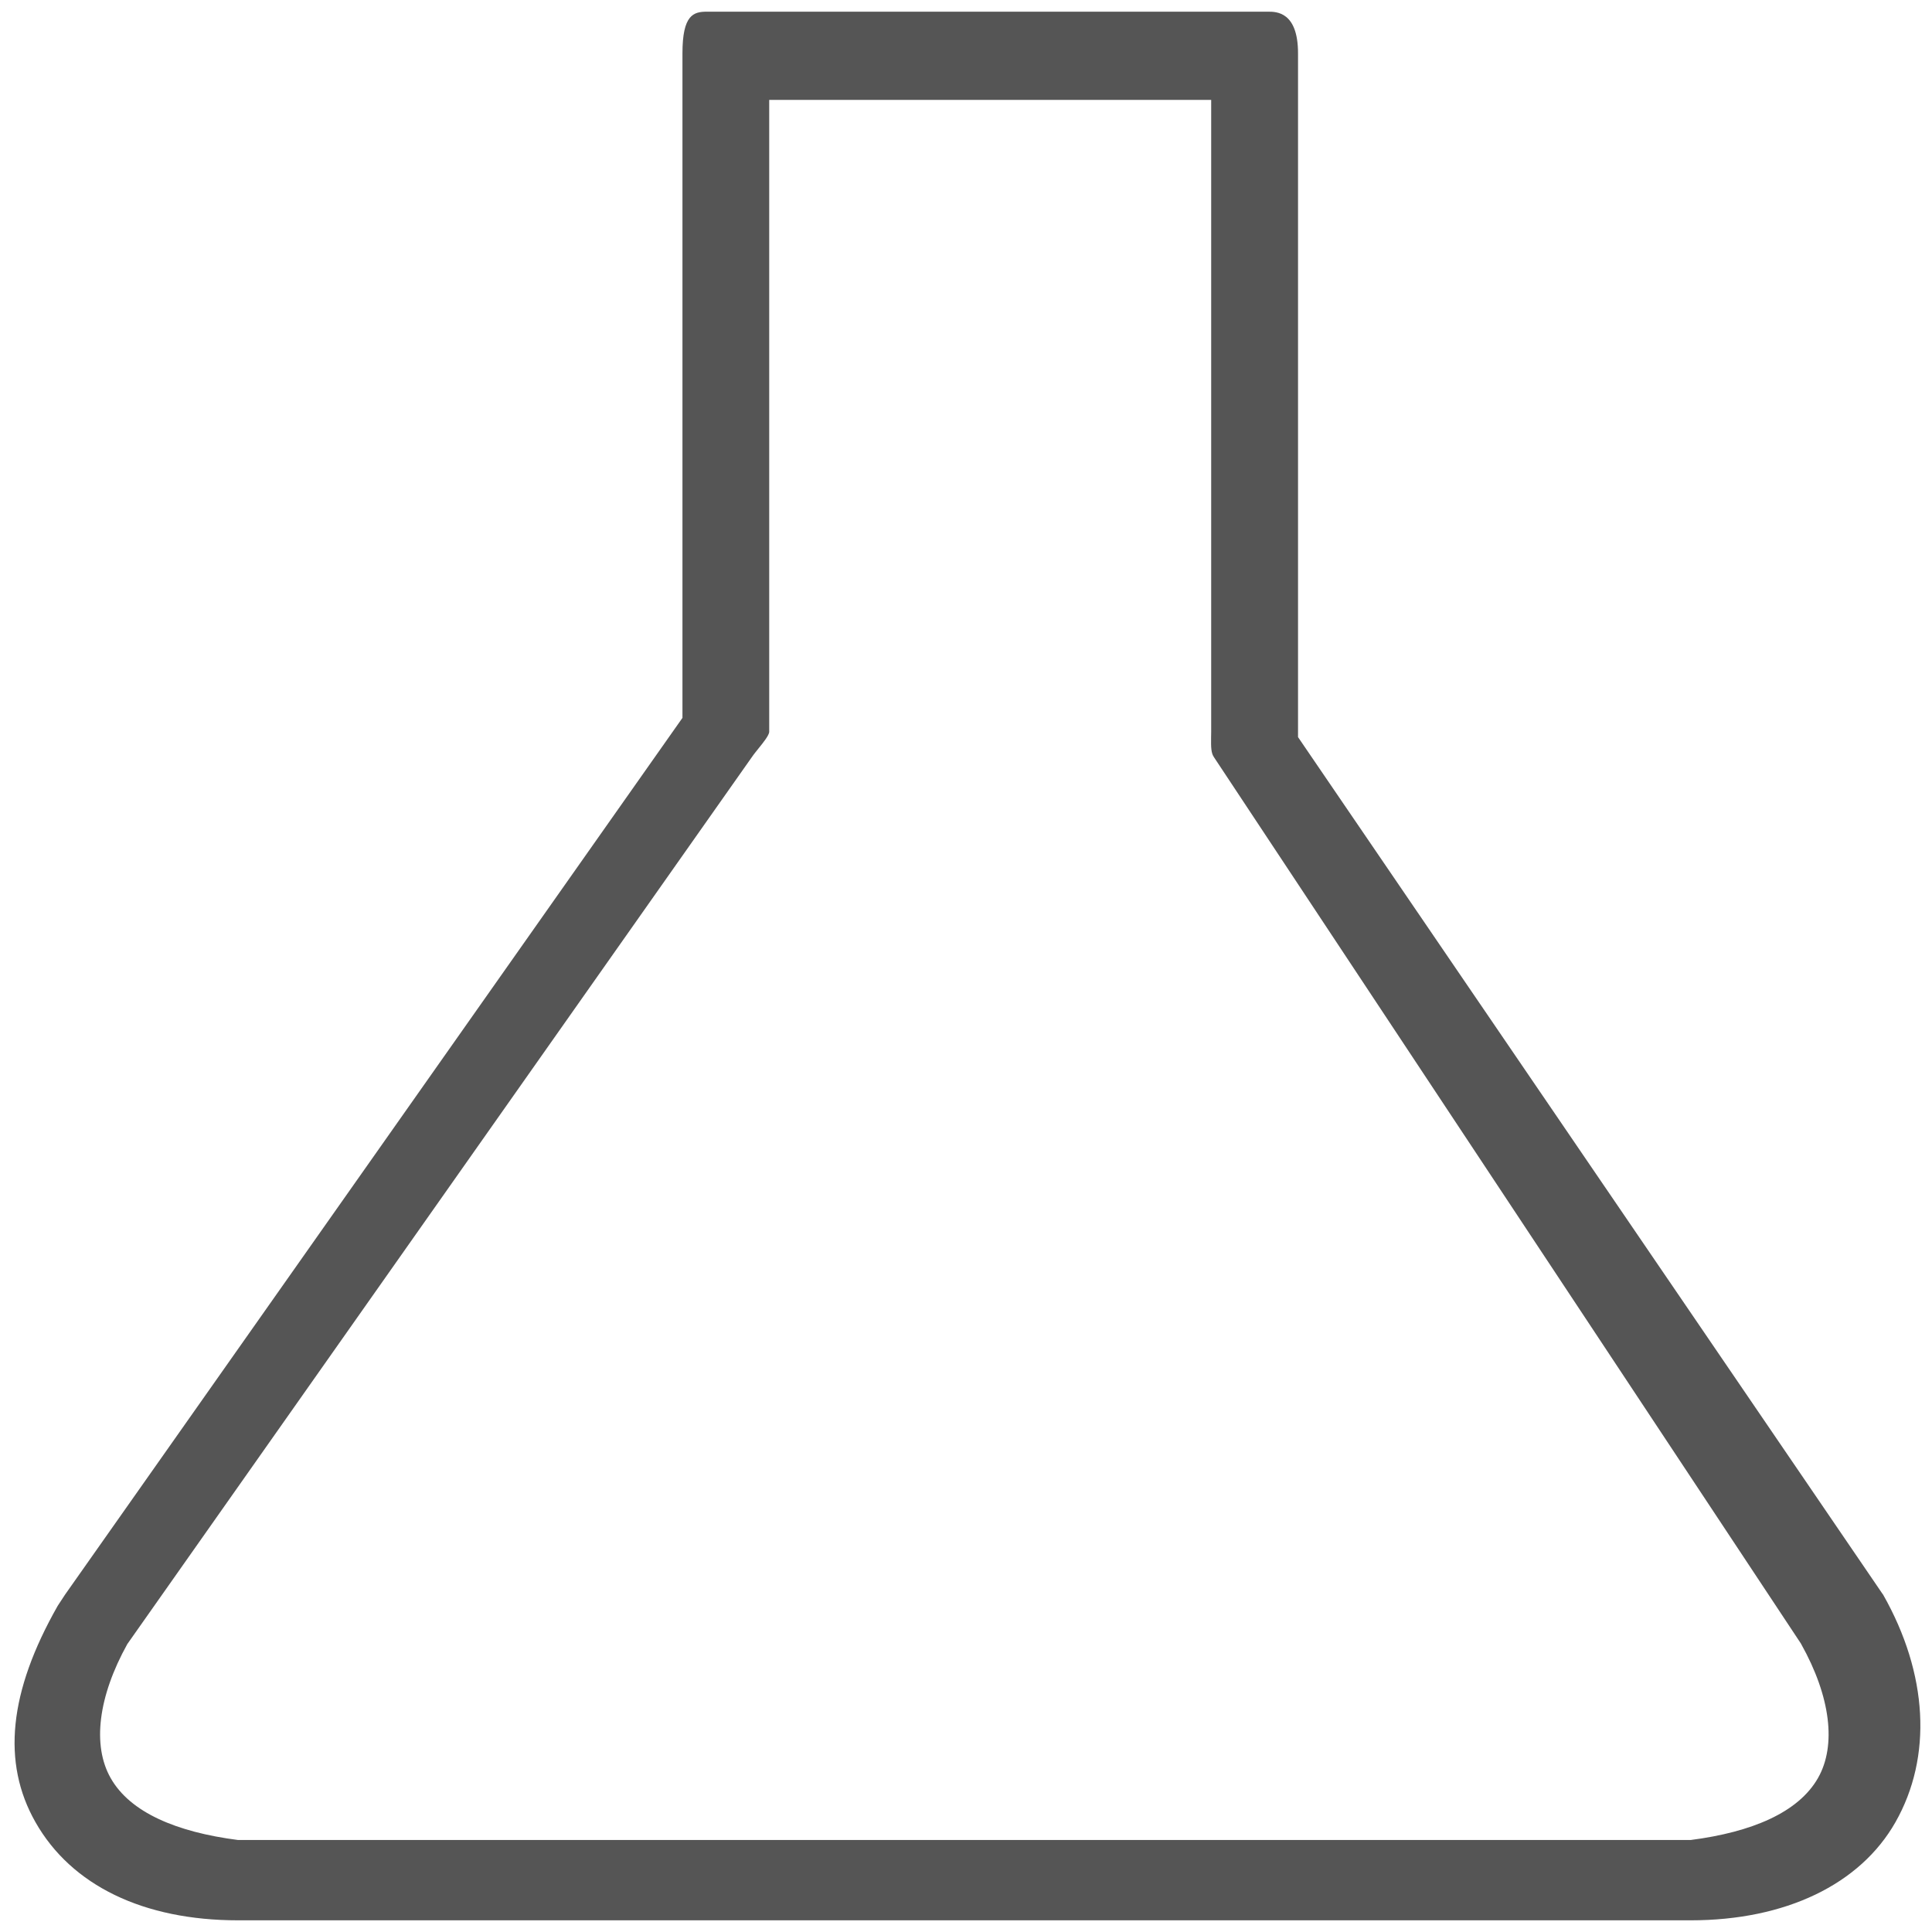 ﻿<?xml version="1.0" encoding="utf-8"?>
<svg version="1.1" xmlns:xlink="http://www.w3.org/1999/xlink" width="21px" height="21px" xmlns="http://www.w3.org/2000/svg">
  <g transform="matrix(1 0 0 1 -304 -442 )">
    <path d="M 2.587 20.873  C 1.558 20.873  0.776 20.494  0.386 19.807  C 0.017 19.159  0.096 18.389  0.627 17.455  C 0.636 17.44  0.696 17.349  0.707 17.333  L 7.418 7.803  L 7.418 0.58  C 7.418 0.161  7.538 0.127  7.684 0.127  L 13.784 0.127  C 13.873 0.127  14.109 0.127  14.109 0.58  L 14.109 8.012  L 20.461 17.323  C 20.464 17.327  20.466 17.33  20.468 17.332  C 20.957 18.194  21.006 19.096  20.603 19.806  C 20.218 20.484  19.407 20.873  18.377 20.873  L 2.587 20.873  Z M 8.361 7.954  C 8.361 7.992  8.291 8.078  8.249 8.13  C 8.223 8.163  8.195 8.196  8.172 8.23  L 1.389 17.863  L 1.384 17.87  C 1.067 18.441  1.001 18.972  1.203 19.327  C 1.415 19.701  1.919 19.914  2.587 20  L 18.377 20  C 19.044 19.914  19.548 19.7  19.761 19.326  C 19.963 18.971  19.897 18.441  19.579 17.872  L 19.576 17.866  L 13.195 8.23  C 13.163 8.184  13.163 8.119  13.164 8.016  C 13.165 7.995  13.165 7.974  13.165 7.954  L 13.165 1.086  L 8.361 1.086  L 8.361 7.954  Z " fill-rule="nonzero" fill="#555555" stroke="none" transform="matrix(1 0 0 1 304 442 )" />
  </g>
</svg>